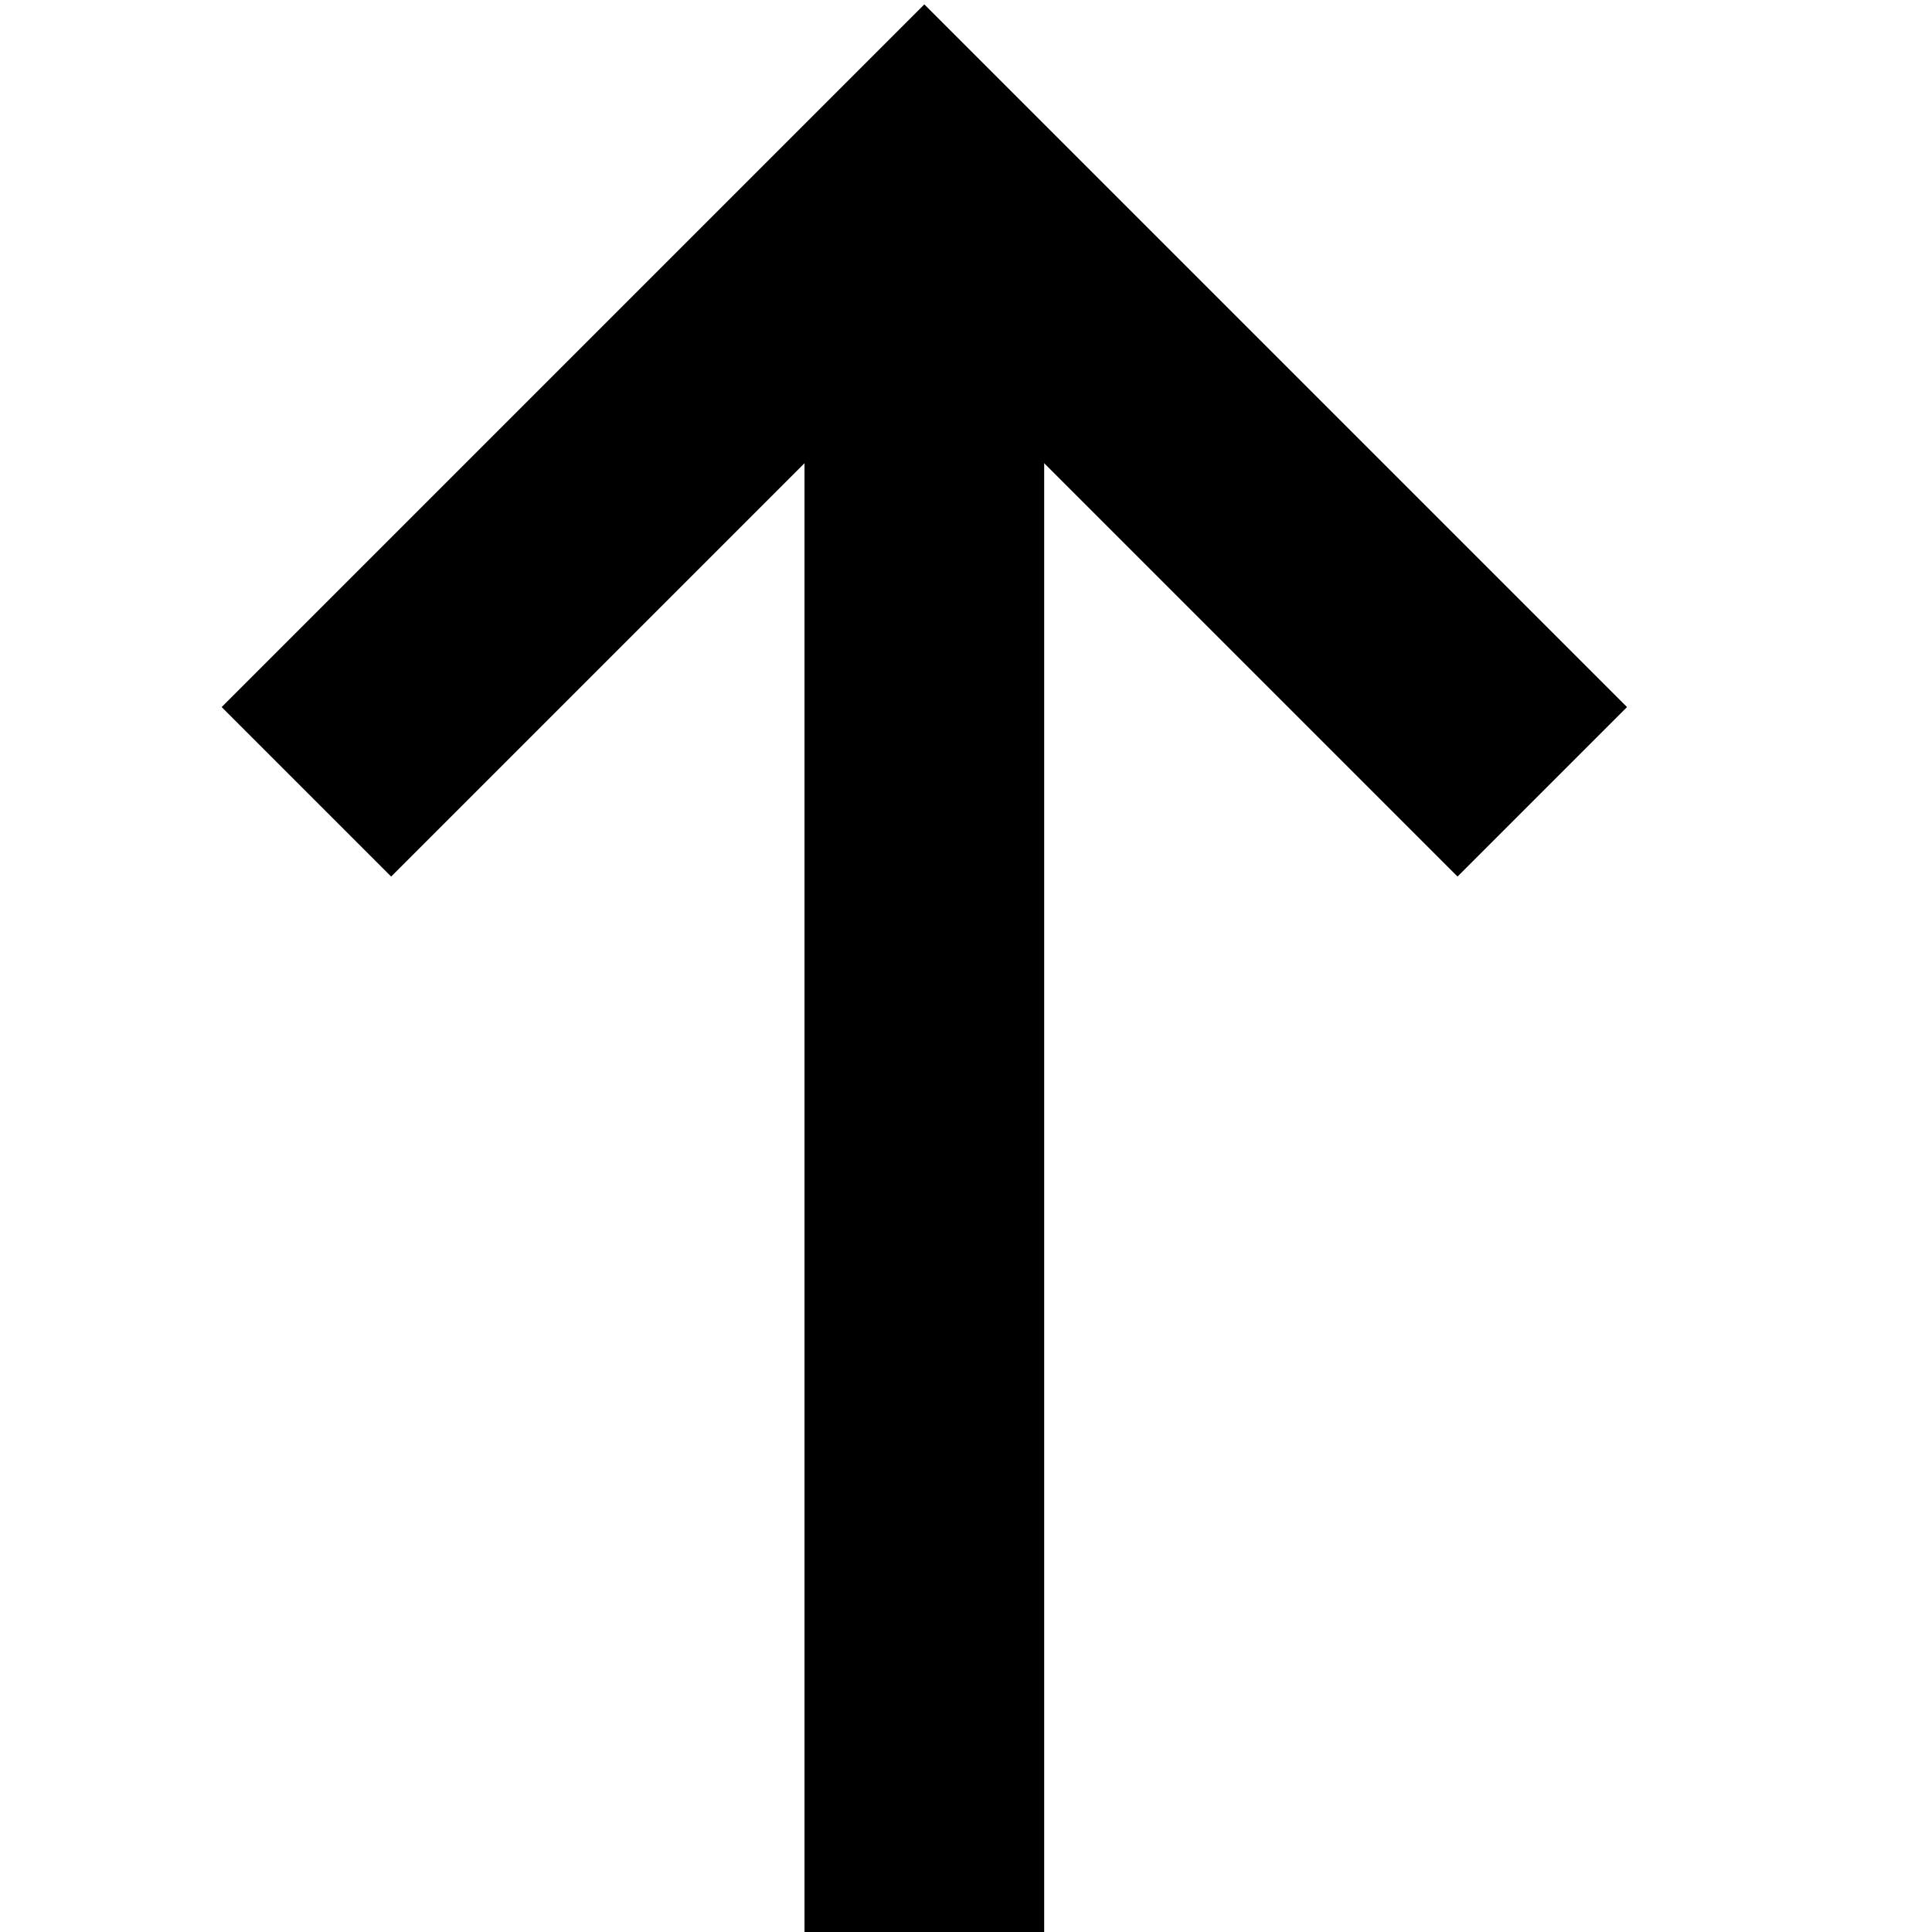 <svg xmlns="http://www.w3.org/2000/svg" width="64" height="64" viewBox="0 0 64 64"><title>arrow-up-line</title><polyline points="51.09 26.23 30.62 5.76 10.15 26.23" fill="none" stroke="currentColor" stroke-miterlimit="10" stroke-width="7.94"/><line x1="30.62" y1="64" x2="30.62" y2="5.76" fill="none" stroke="currentColor" stroke-miterlimit="10" stroke-width="7.94"/></svg>